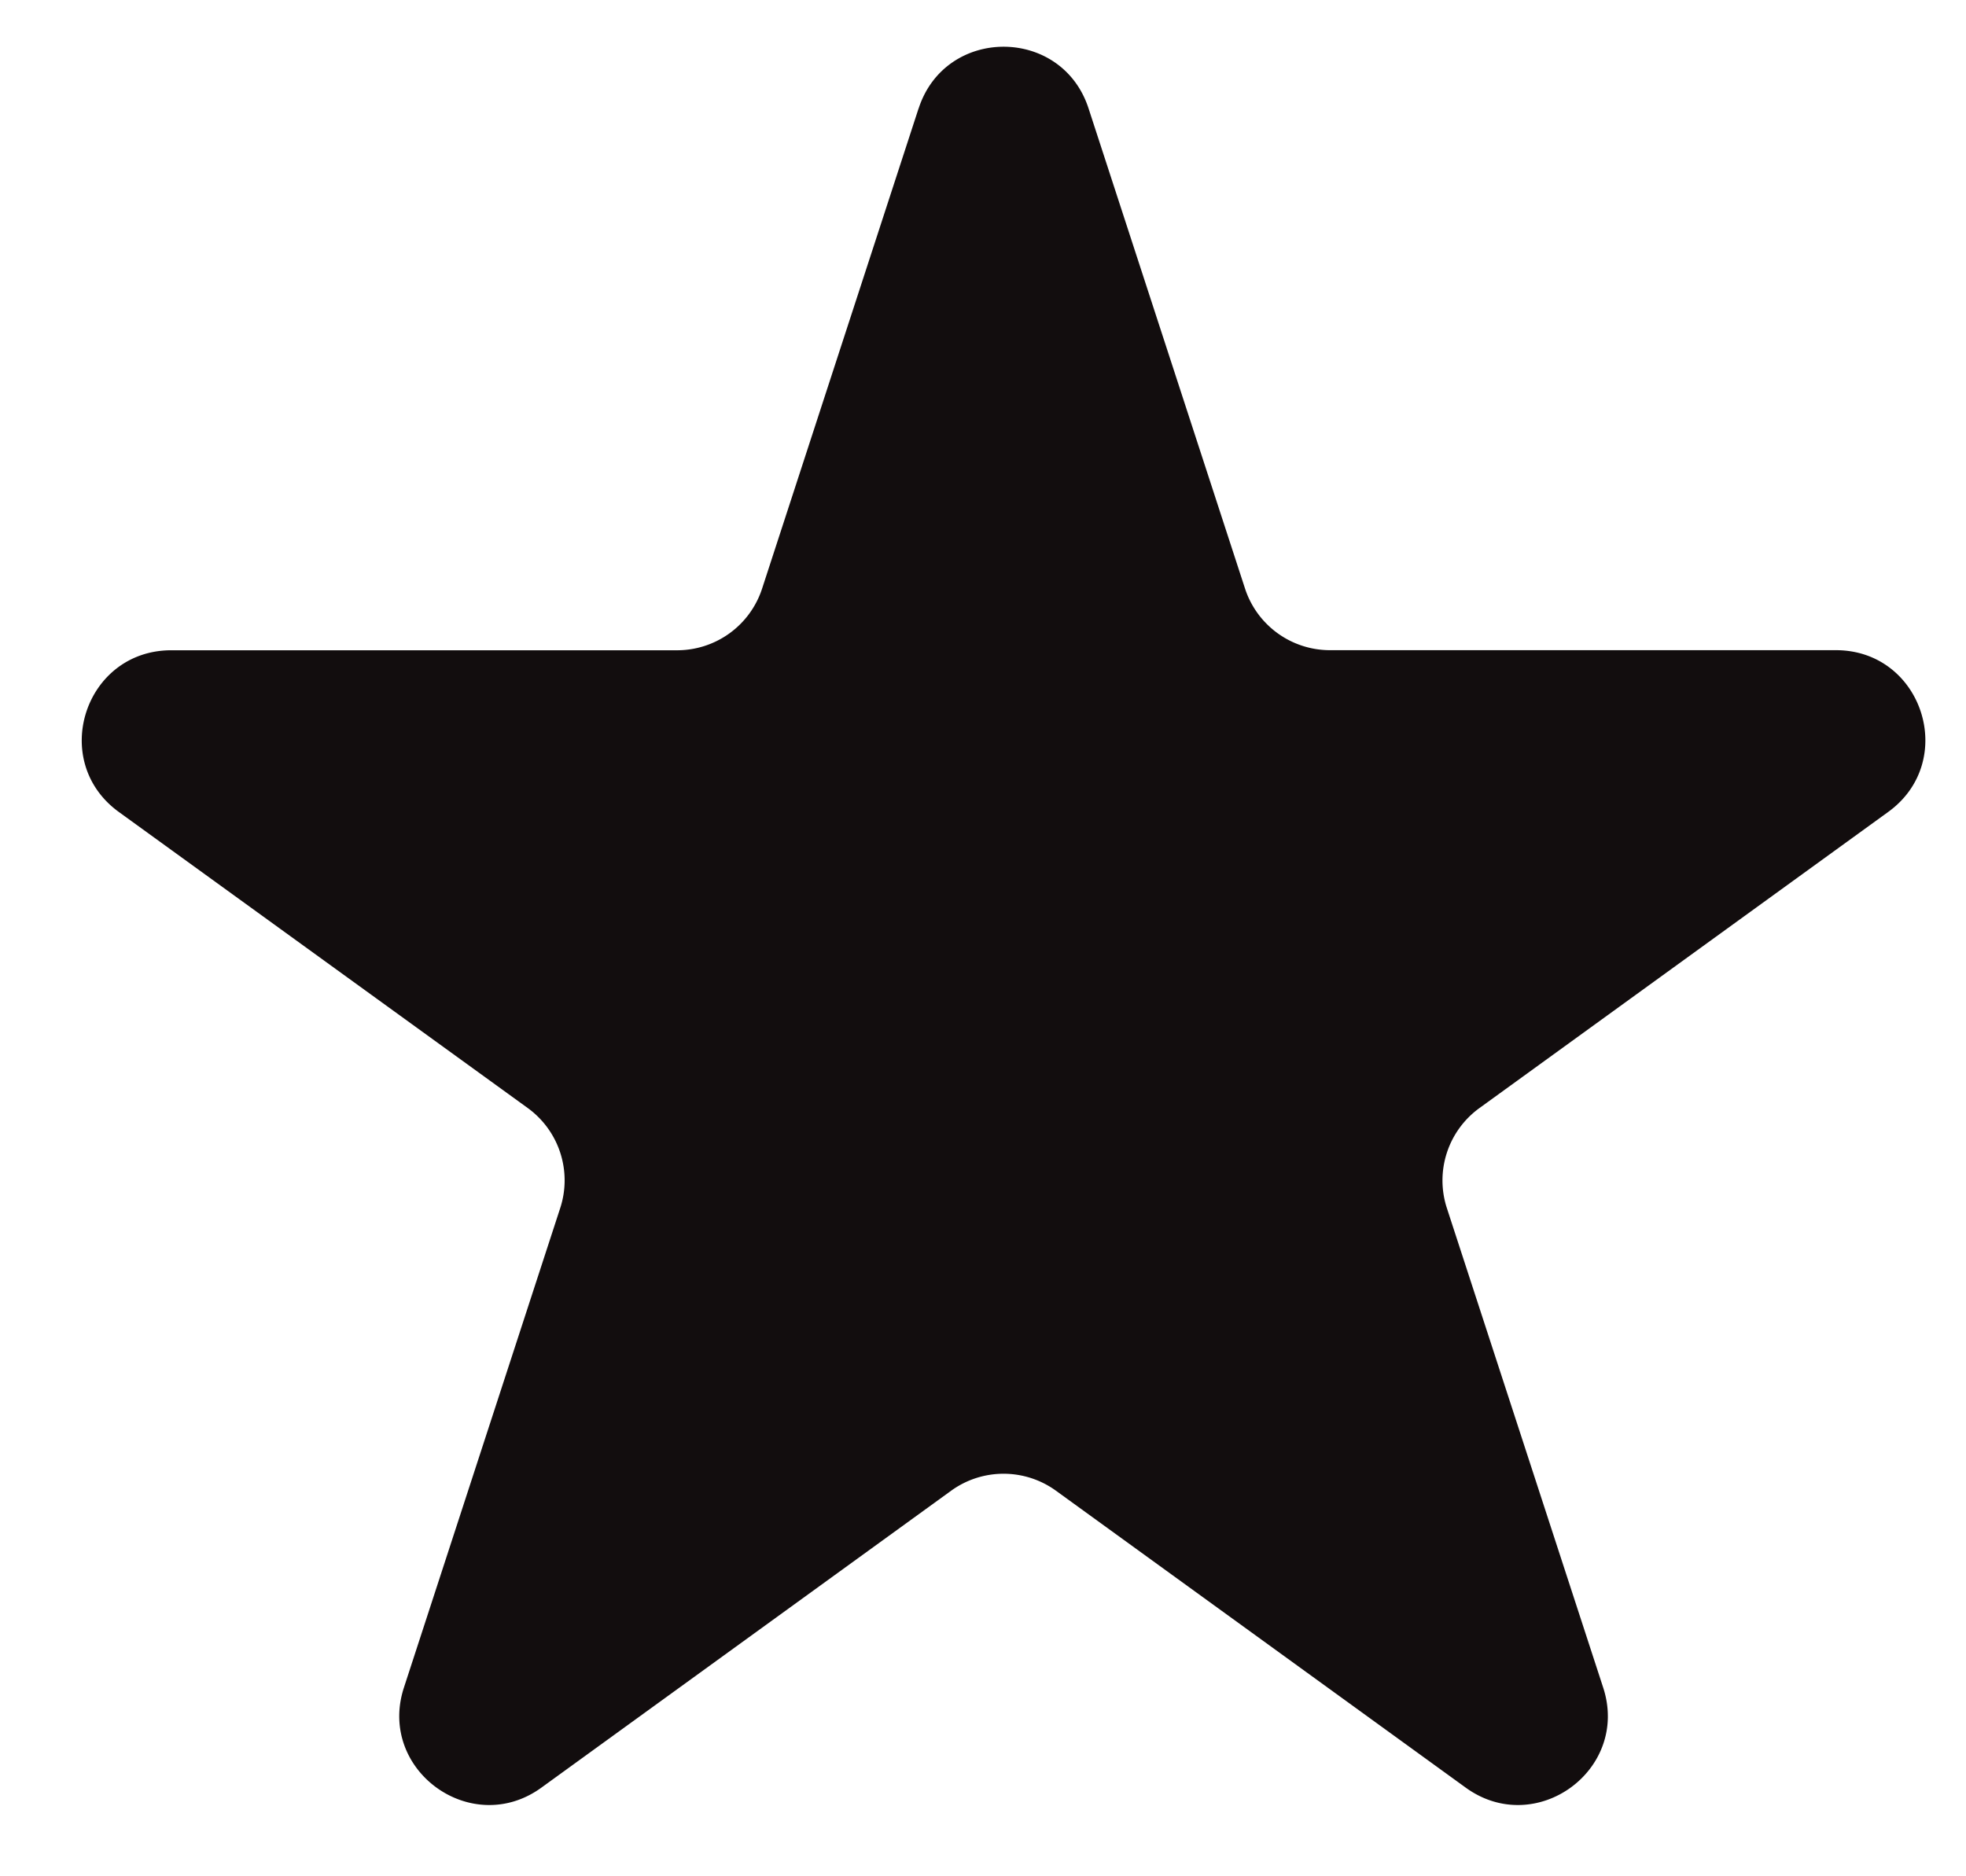 <svg width="22" height="21" fill="none" xmlns="http://www.w3.org/2000/svg"><path d="M10.28 1.213c.3-.92 1.601-.92 1.901 0l1.751 5.374a1 1 0 00.95.69h5.662c.969 0 1.371 1.241.586 1.81l-4.575 3.315a1 1 0 00-.364 1.12l1.749 5.366c.3.92-.753 1.688-1.538 1.12l-4.585-3.323a1 1 0 00-1.174 0l-4.585 3.323c-.784.568-1.838-.2-1.538-1.12l1.749-5.367a1 1 0 00-.364-1.12L1.33 9.088c-.785-.569-.383-1.81.587-1.81h5.66a1 1 0 00.951-.69l1.751-5.374z" fill="#120D0E"/></svg>